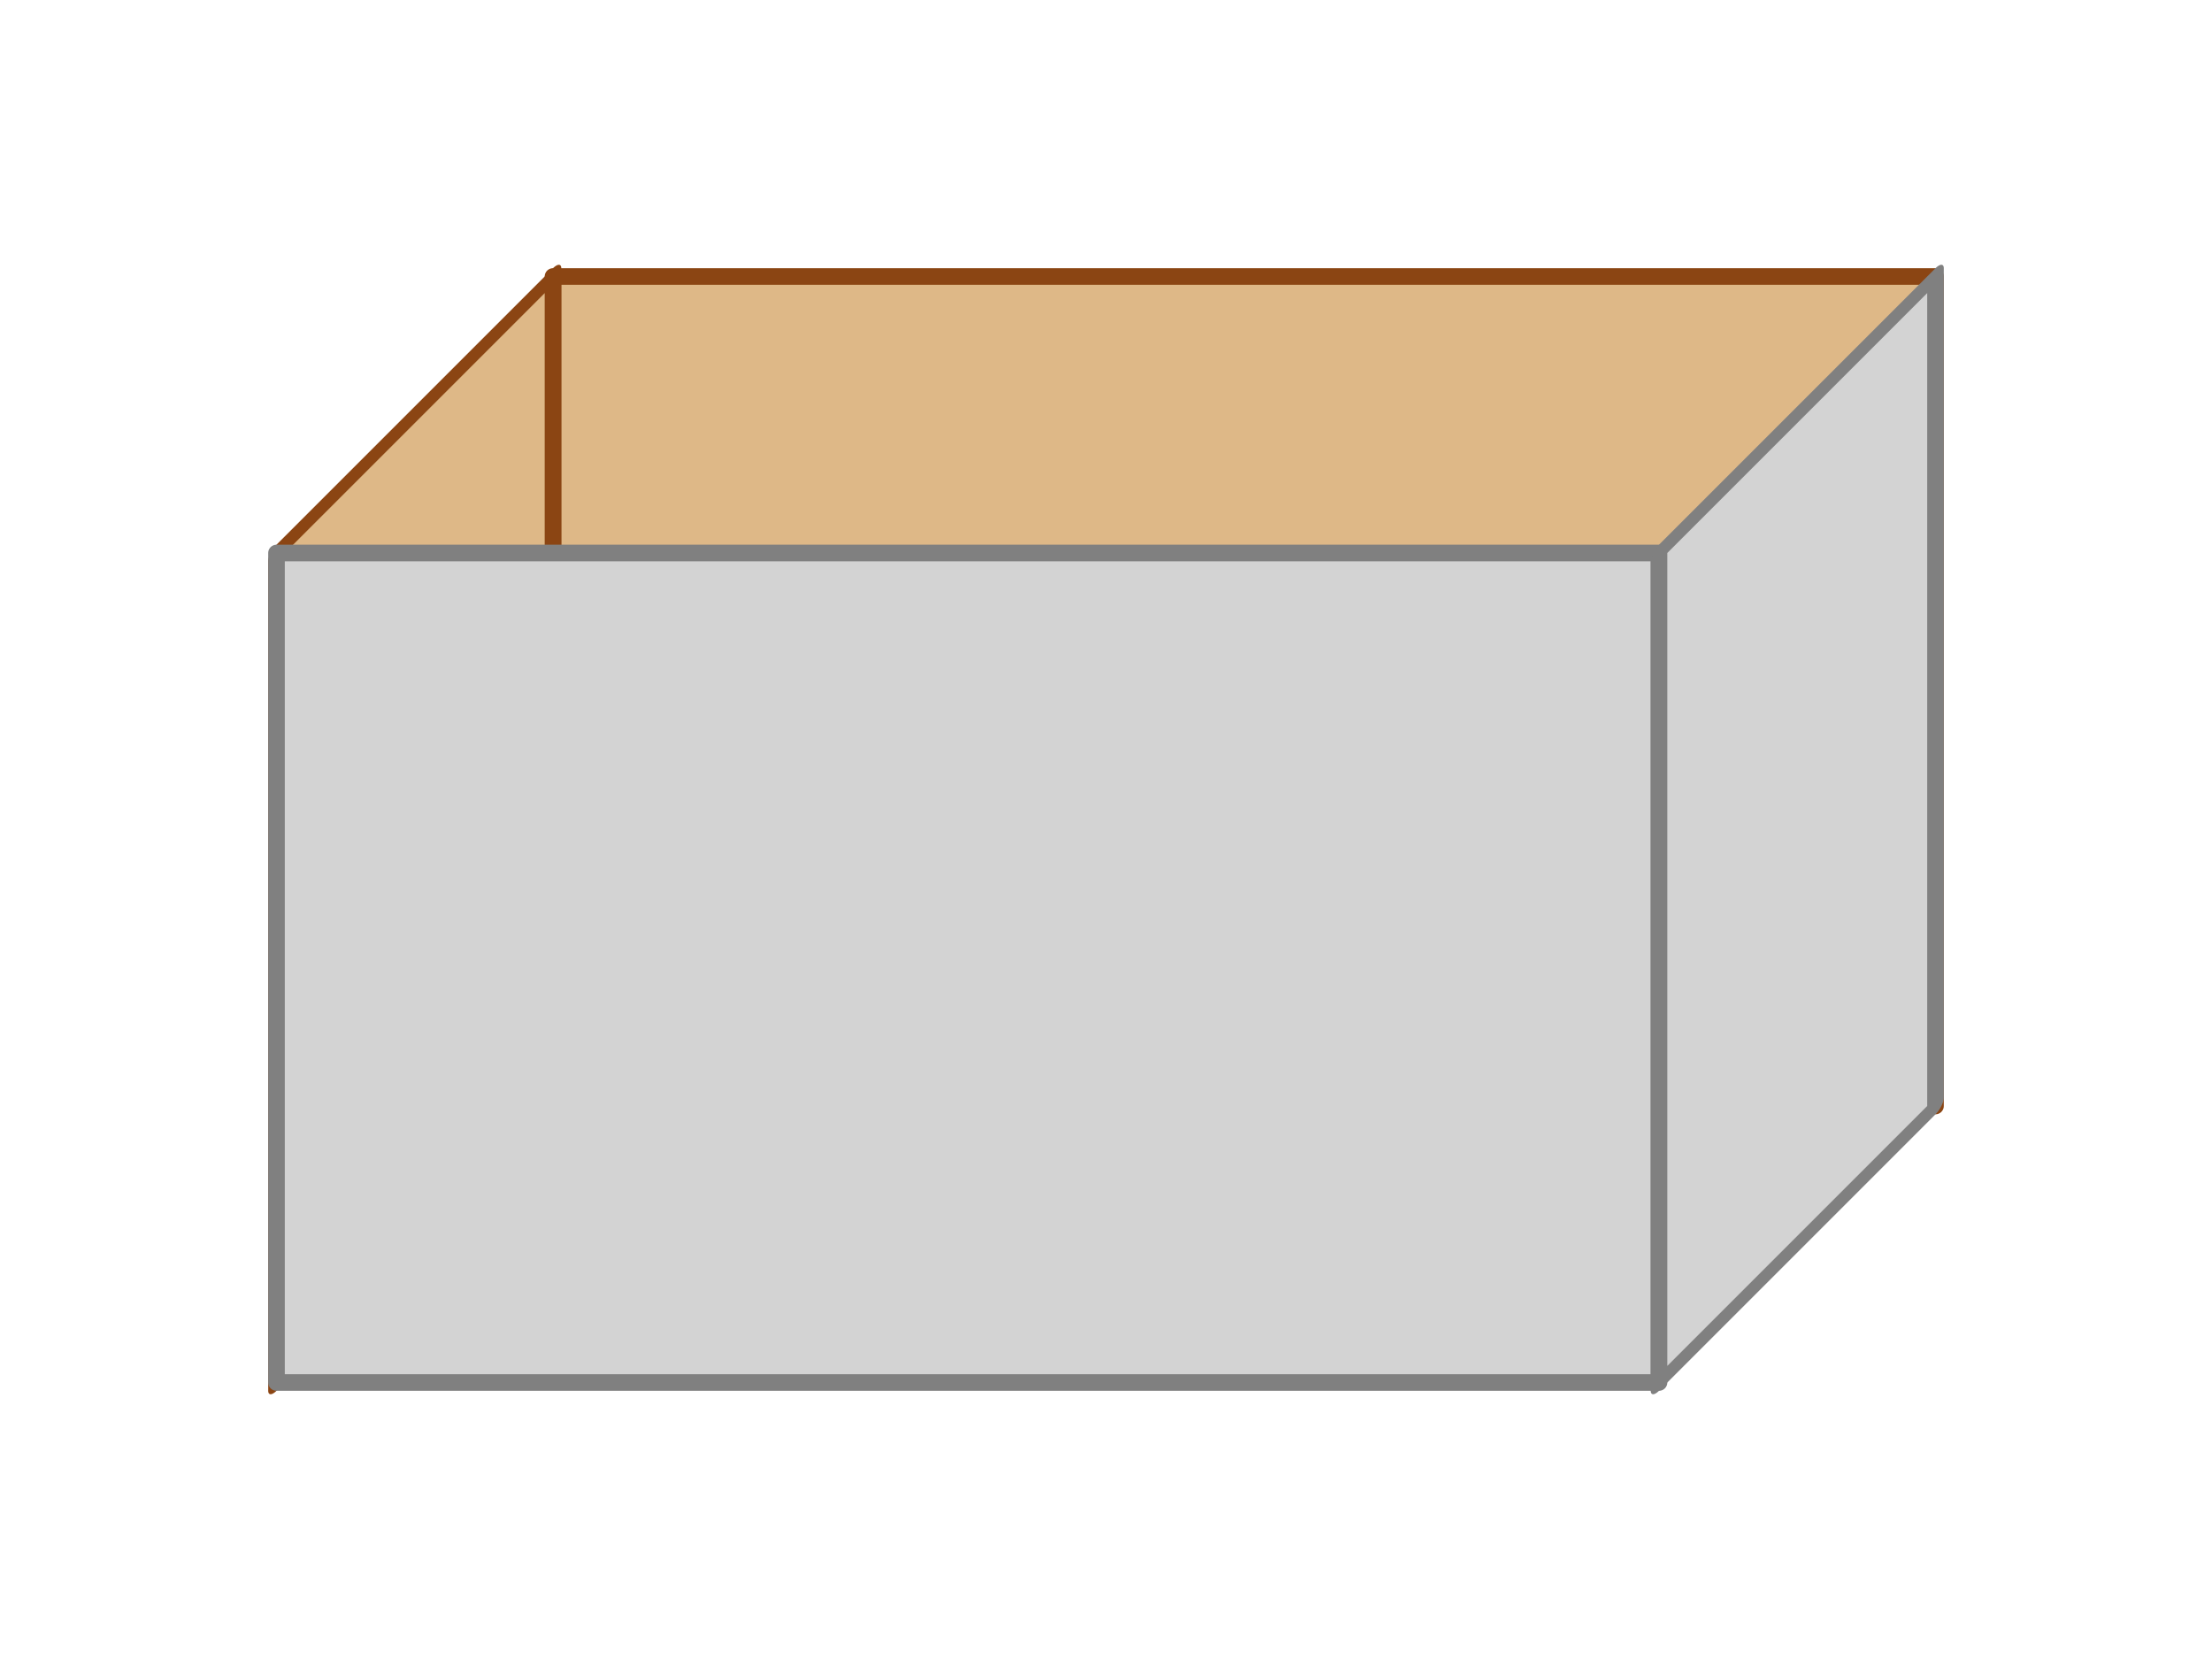 <svg xmlns="http://www.w3.org/2000/svg" xml:lang="en" xmlns:xlink="http://www.w3.org/1999/xlink"
    width="400px" height="300px" viewBox="0 0 40 30">
    <title>Using skew to create an orthographic projection</title>
    <style type="text/css">
        rect {
        stroke-width: 0.3;
        stroke-linejoin: round;
        }
        .inside {
        fill: burlywood;
        stroke: saddleBrown;
        }
        .outside {
        fill: lightGray;
        stroke: gray;
        }
    </style>
    <g transform="translate(5,10)">
        <rect class="inside" width="25" height="15" transform="translate(5,-5)" />
        <rect class="inside" width="5" height="15" transform="skewY(-45)" />
        <rect class="outside" width="25" height="15" />
        <rect class="outside" width="5" height="15" transform="translate(25,0) skewY(-45)" />
    </g>
</svg>